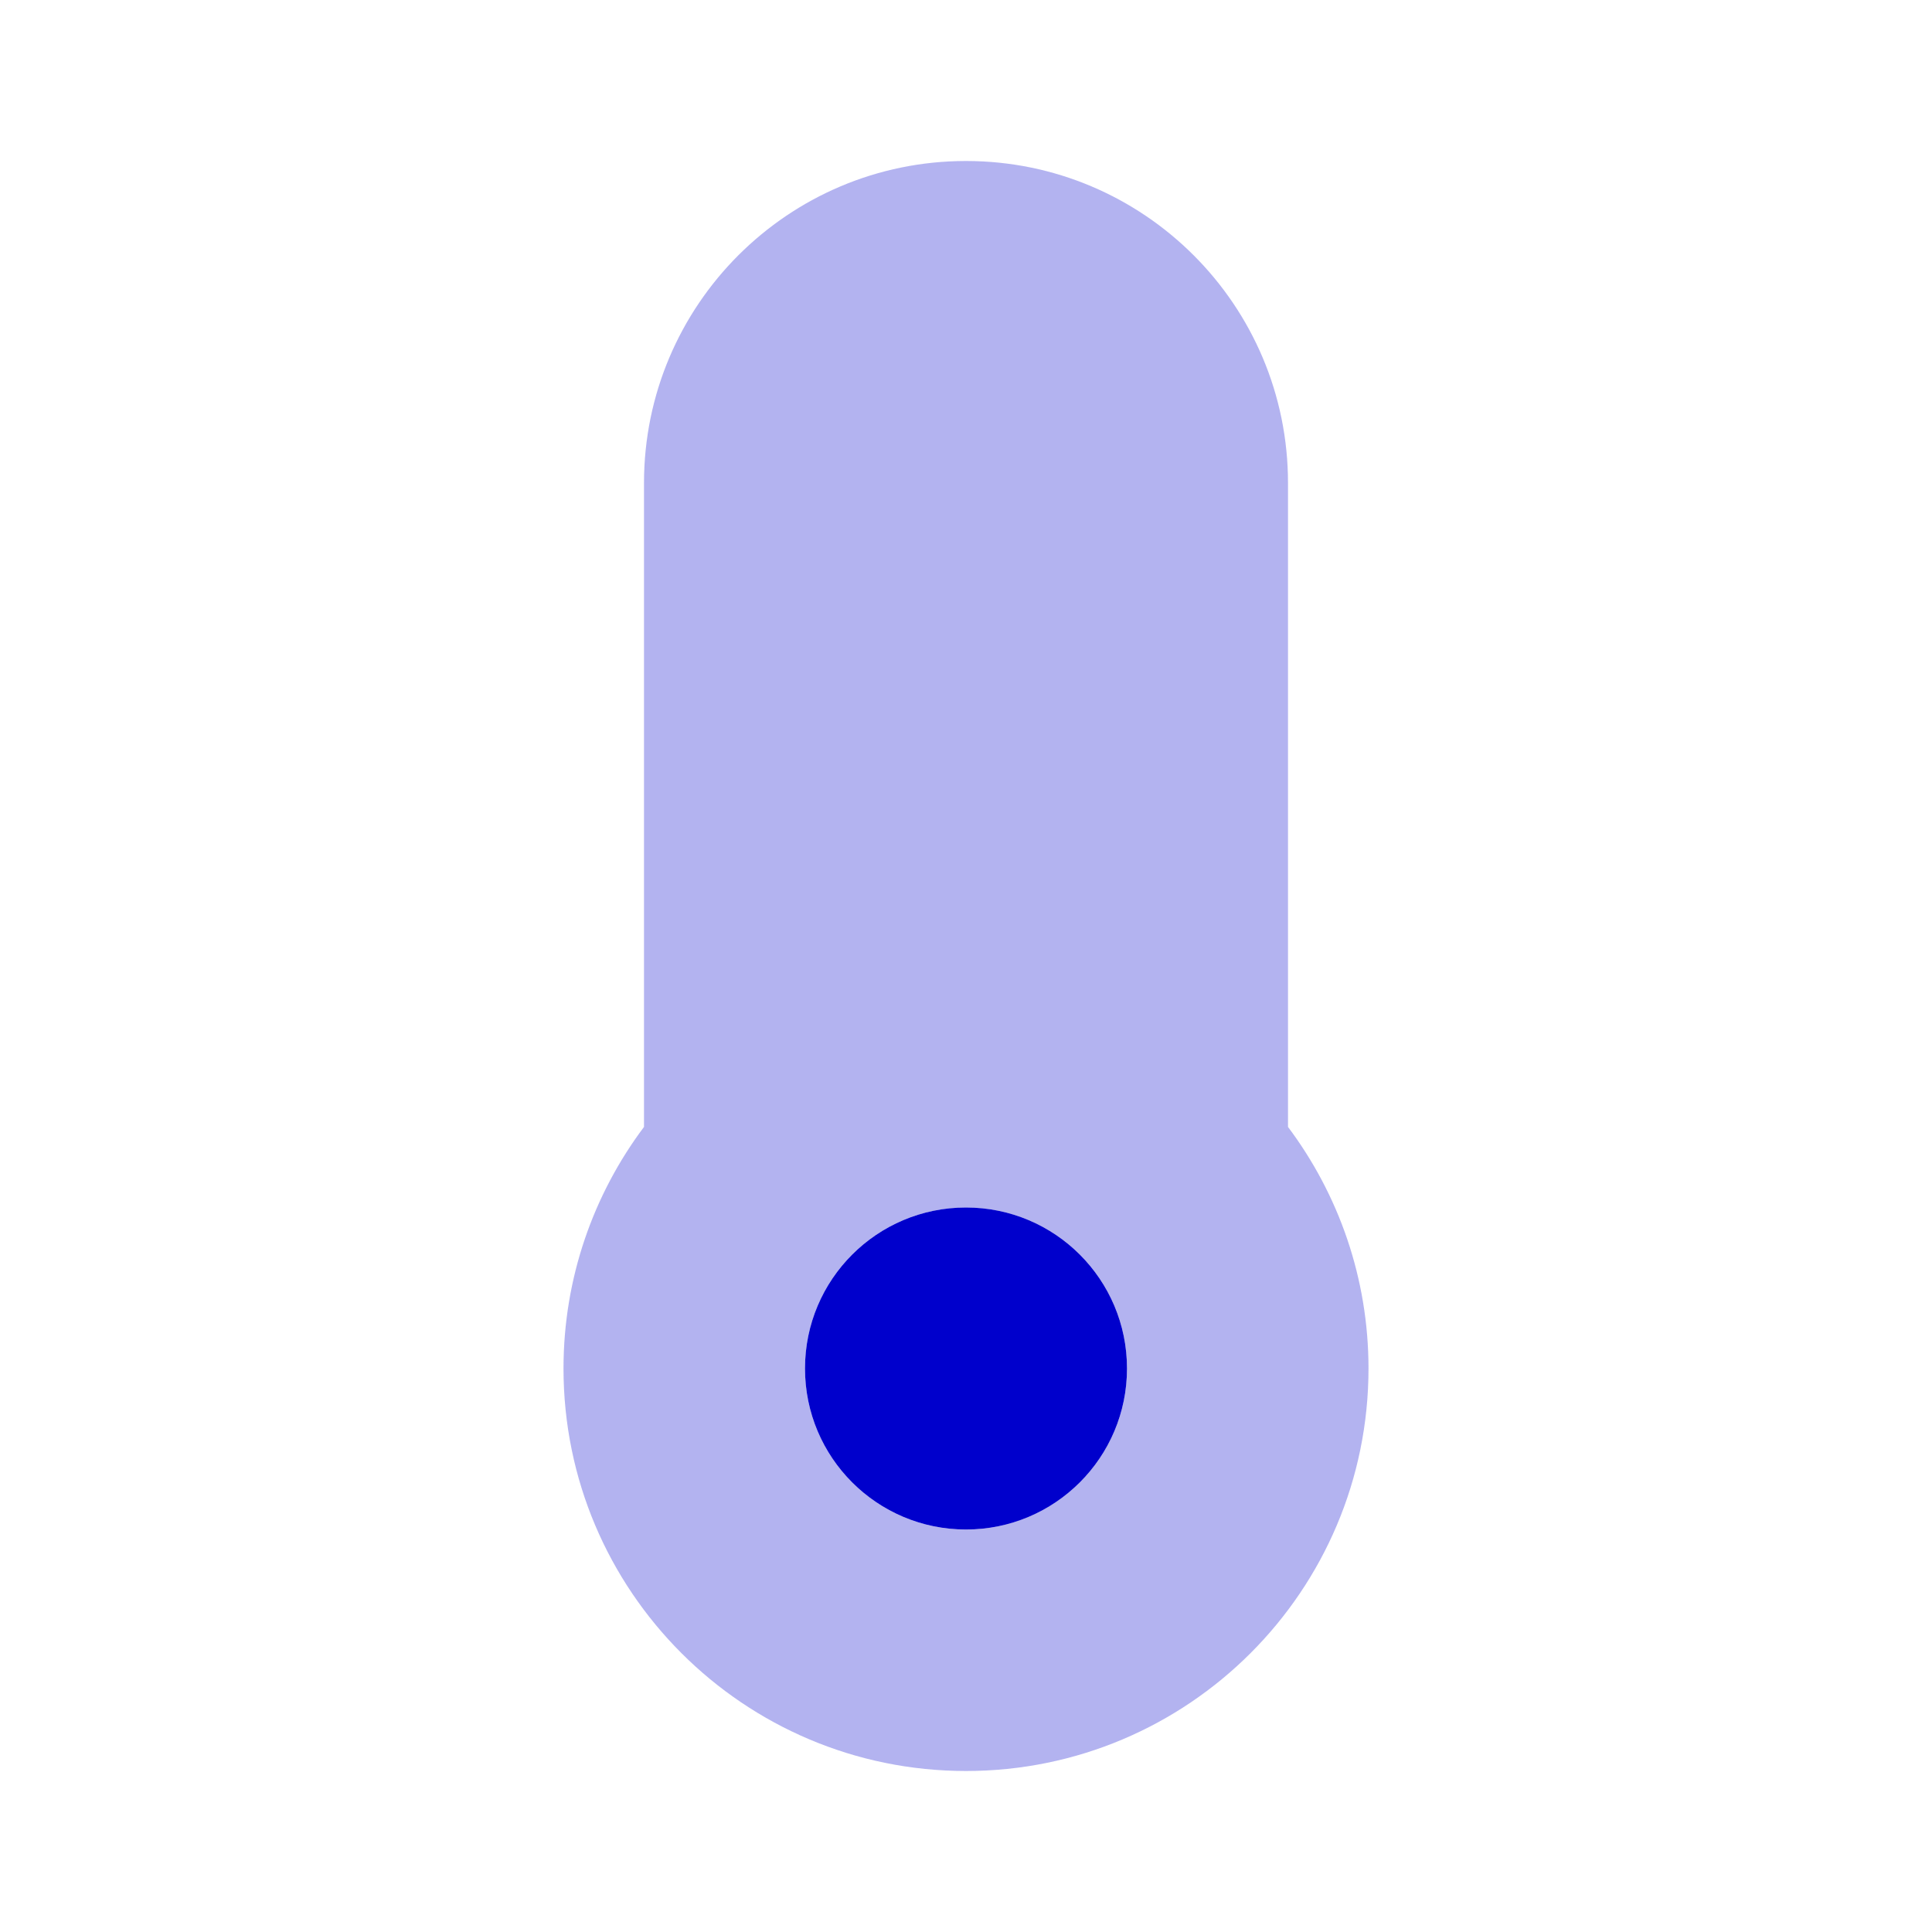 <svg width="24" height="24" viewBox="0 0 24 24" fill="none" xmlns="http://www.w3.org/2000/svg">
<path opacity="0.3" fill-rule="evenodd" clip-rule="evenodd" d="M12 2C9.791 2 8 3.791 8 6V13.999C7.373 14.835 7 15.875 7 17C7 19.761 9.239 22 12 22C14.761 22 17 19.761 17 17C17 15.875 16.627 14.835 16 13.999V6C16 3.791 14.209 2 12 2ZM12 15C10.895 15 10 15.895 10 17C10 18.104 10.895 19 12 19C13.105 19 14 18.104 14 17C14 15.895 13.105 15 12 15Z" fill="#0000CC"/>
<path fill-rule="evenodd" clip-rule="evenodd" d="M12 19C13.105 19 14 18.105 14 17C14 15.895 13.105 15 12 15C10.895 15 10 15.895 10 17C10 18.105 10.895 19 12 19Z" fill="#0000CC"/>
</svg>
